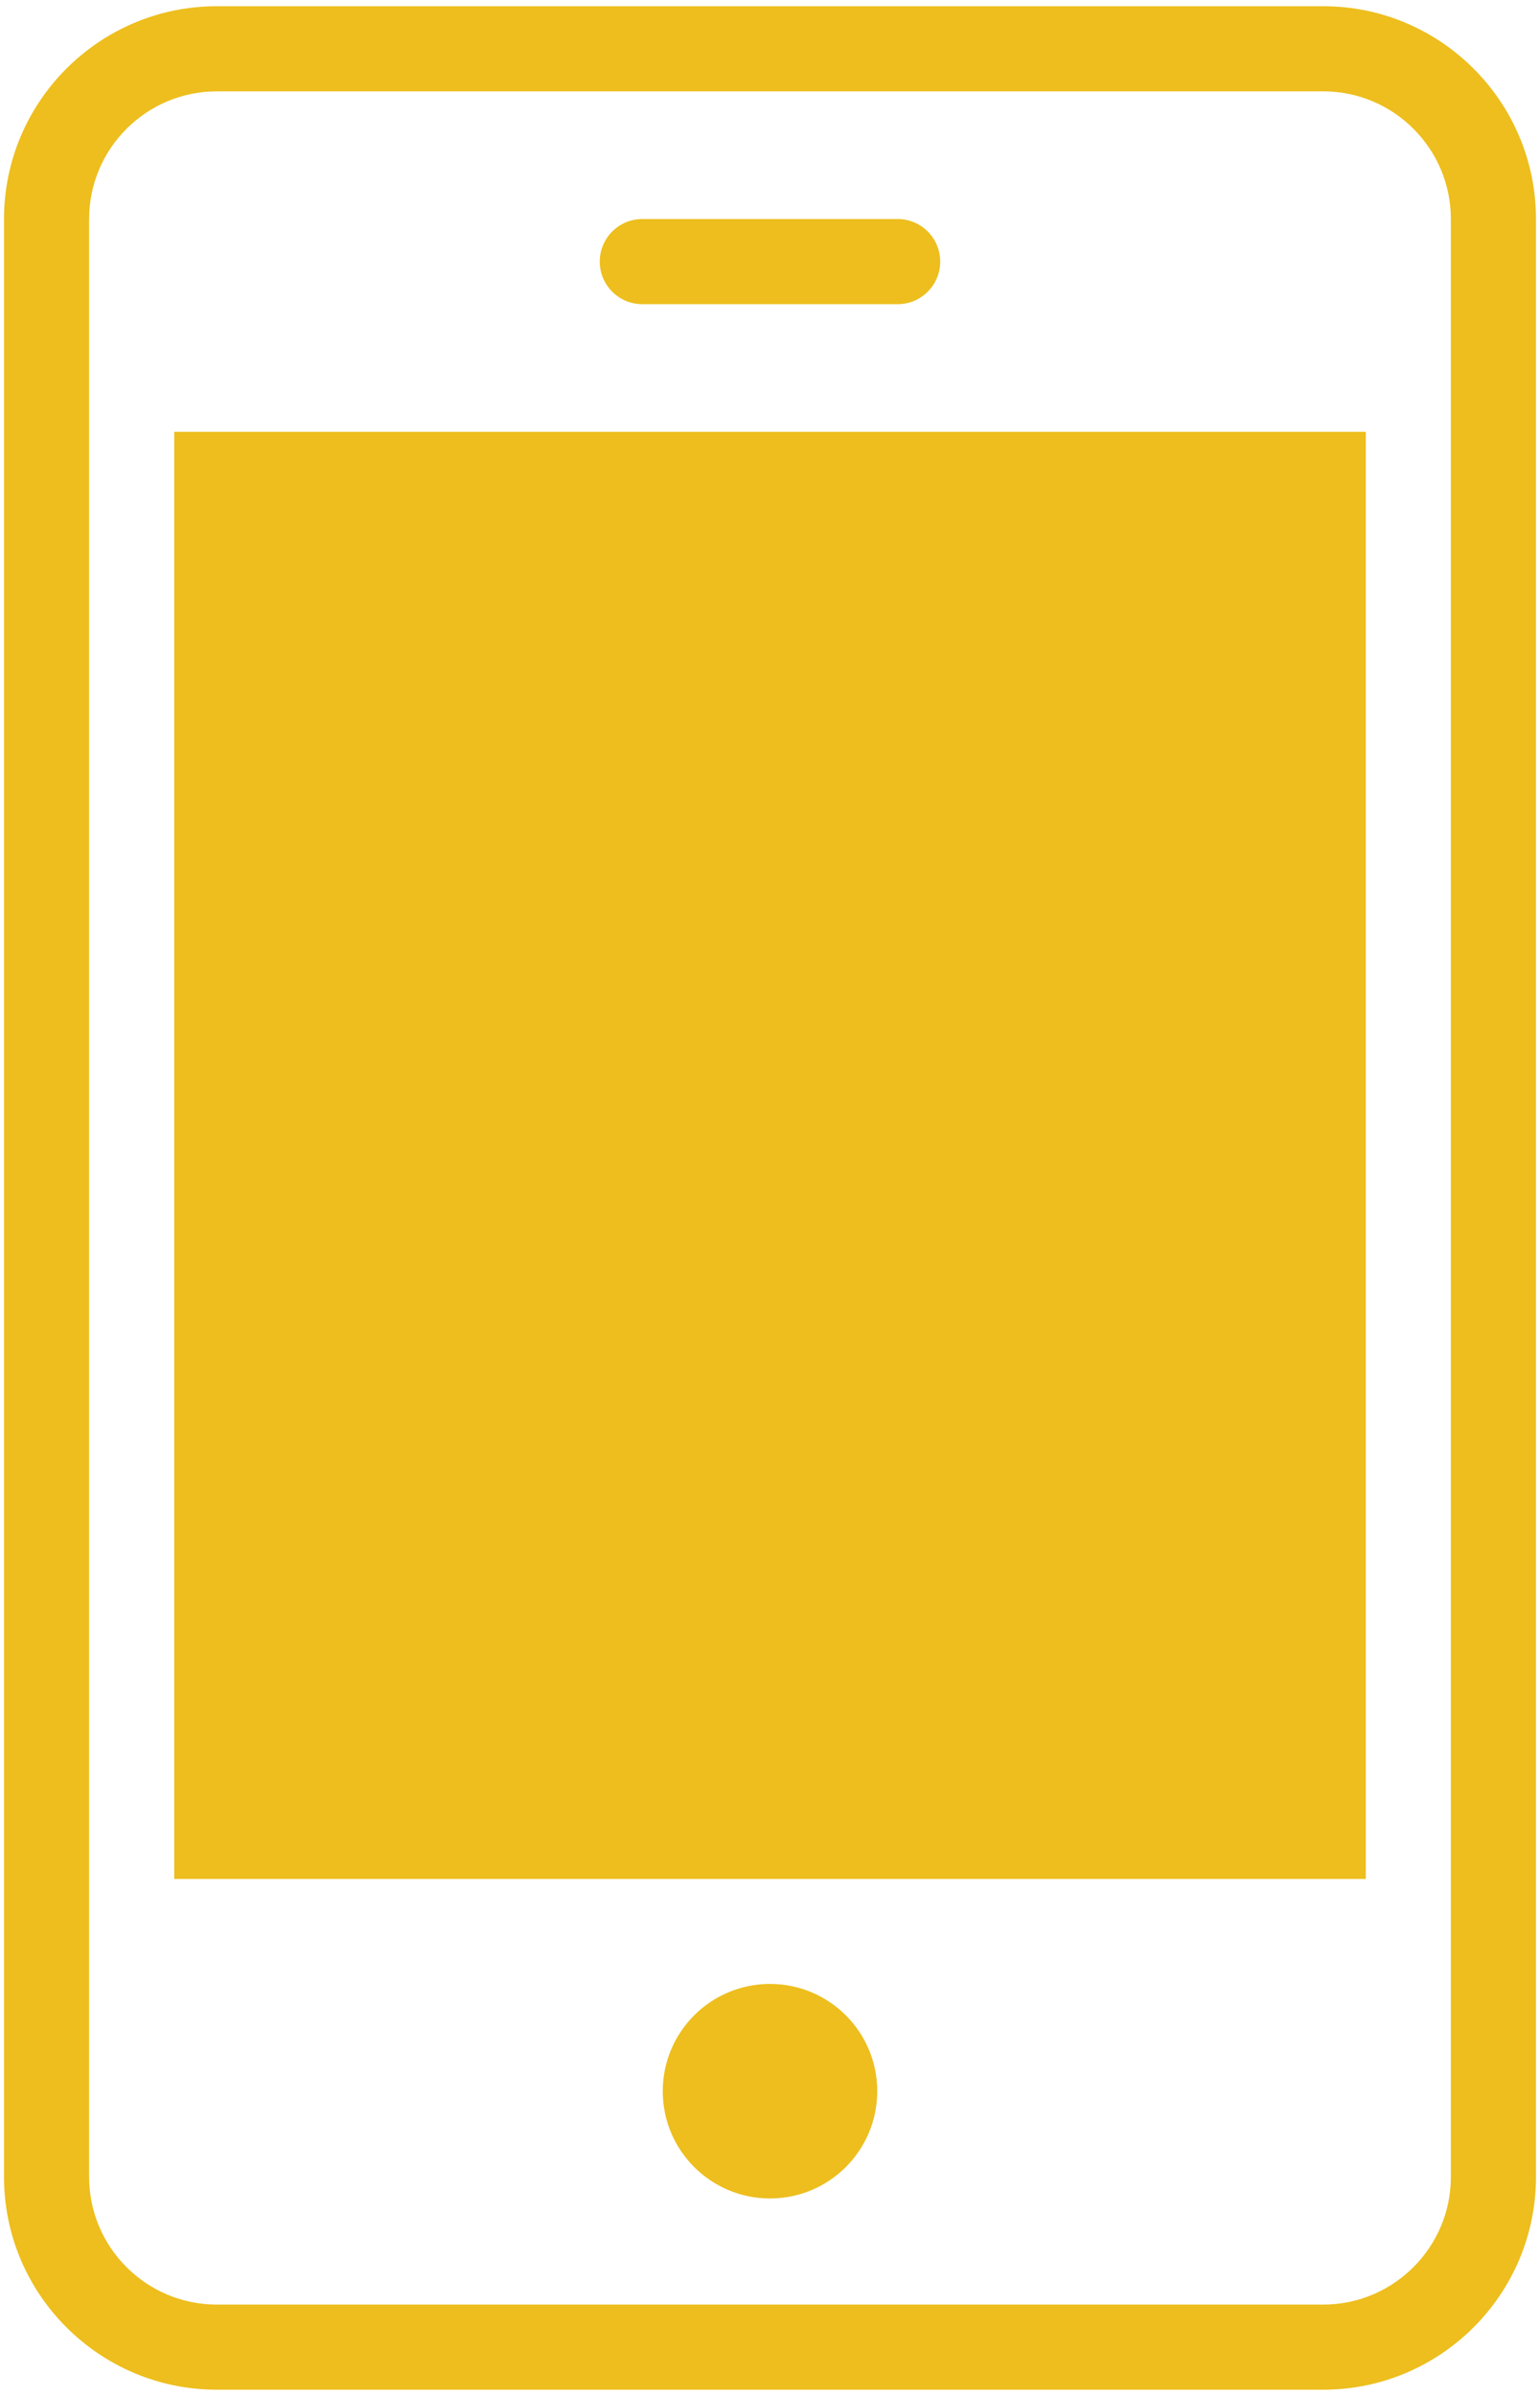<?xml version="1.0" encoding="utf-8"?>
<!-- Generator: Adobe Illustrator 17.0.0, SVG Export Plug-In . SVG Version: 6.00 Build 0)  -->
<!DOCTYPE svg PUBLIC "-//W3C//DTD SVG 1.1//EN" "http://www.w3.org/Graphics/SVG/1.1/DTD/svg11.dtd">
<svg version="1.1" id="Layer_1" xmlns="http://www.w3.org/2000/svg" xmlns:xlink="http://www.w3.org/1999/xlink" x="0px" y="0px"
	 width="72px" height="112px" viewBox="0 0 72 112" enable-background="new 0 0 72 112" xml:space="preserve">
<circle fill="#EDBE1D" cx="36" cy="97.755" r="5.014"/>
<rect x="8.146" y="20.187" fill="#EDBE1D" width="55.709" height="67.646"/>
<path fill="#EDBE1D" d="M61.865,111.709H10.135c-5.485,0-9.948-4.461-9.948-9.948V10.239c0-5.485,4.463-9.948,9.948-9.948h51.729
	c5.485,0,9.948,4.463,9.948,9.948v91.521C71.813,107.248,67.35,111.709,61.865,111.709z M10.135,4.271
	c-3.291,0-5.969,2.677-5.969,5.969v91.521c0,3.291,2.677,5.969,5.969,5.969h51.729c3.291,0,5.969-2.677,5.969-5.969V10.239
	c0-3.291-2.677-5.969-5.969-5.969H10.135z"/>
<path fill="#EDBE1D" d="M43.958,12.229c0,1.099-0.891,1.99-1.99,1.99H30.031c-1.099,0-1.99-0.891-1.99-1.99l0,0
	c0-1.099,0.891-1.99,1.99-1.99h11.938C43.068,10.239,43.958,11.13,43.958,12.229L43.958,12.229z"/>
</svg>
